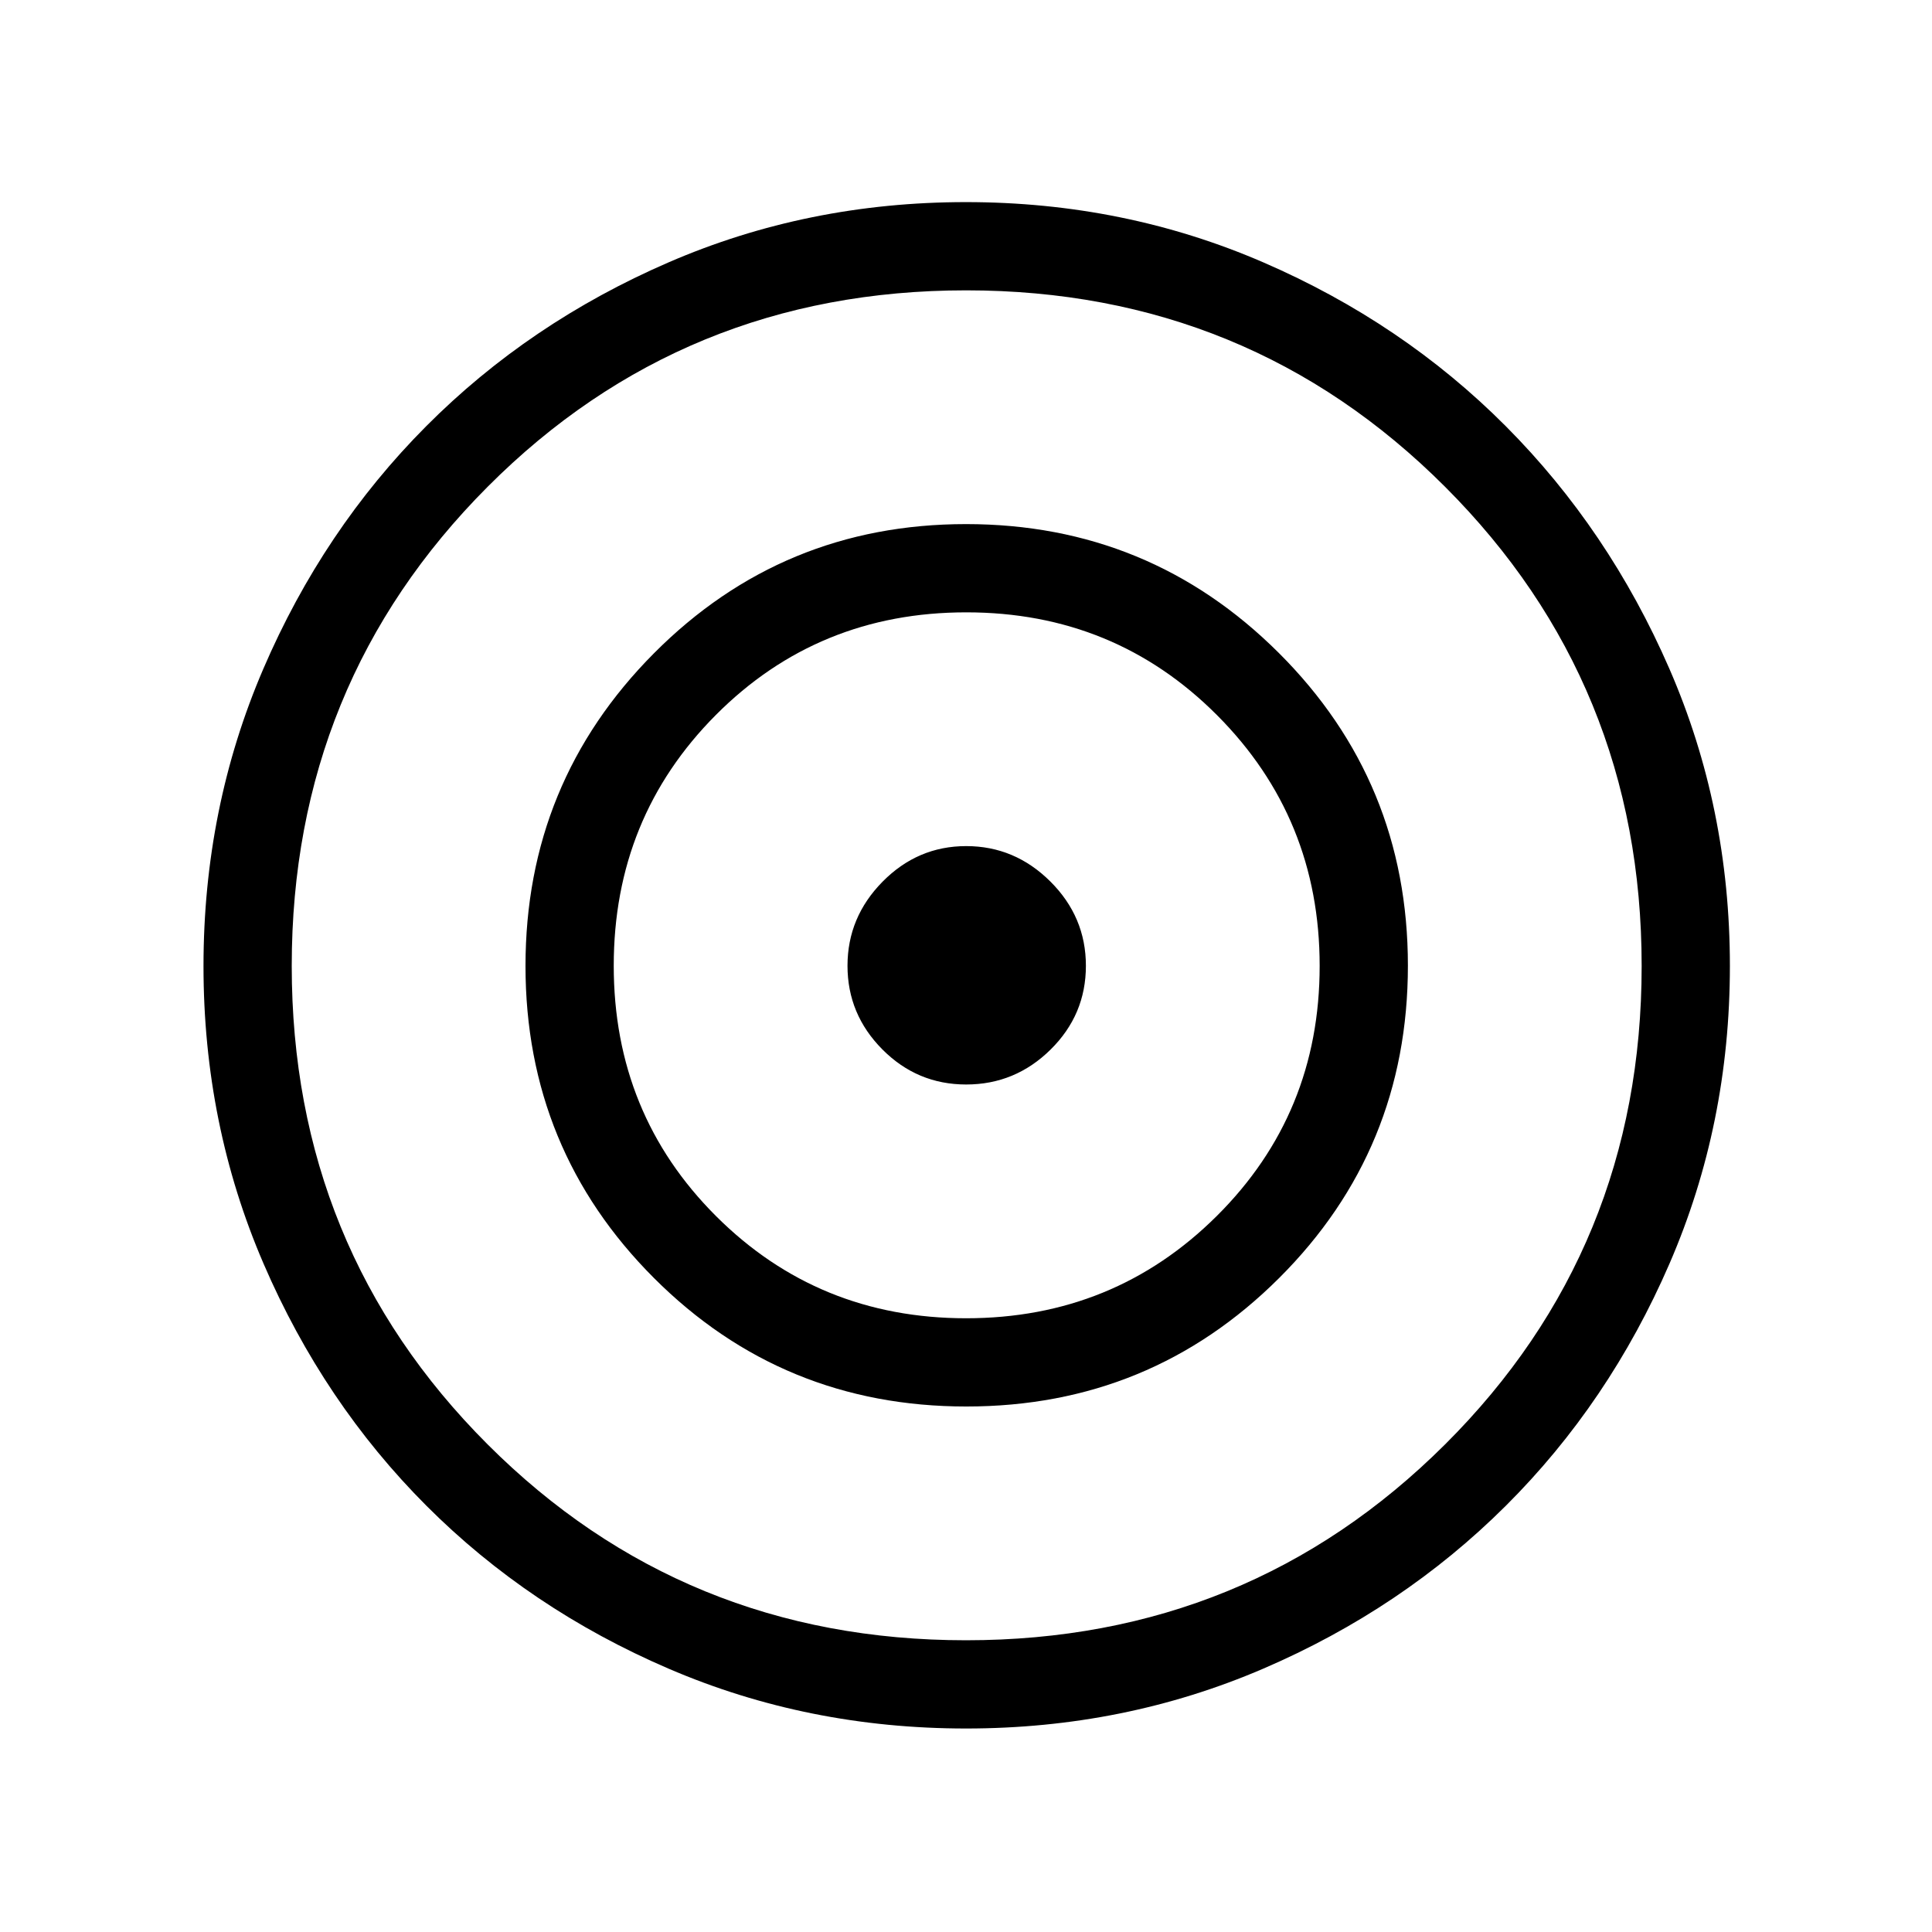<svg xmlns="http://www.w3.org/2000/svg" height="48" viewBox="0 -960 960 960" width="48"><path d="M479.988-101.117q-78.595 0-147.744-29.724-69.148-29.724-120.3-80.901-51.151-51.177-80.989-120.361t-29.838-147.846q0-78.571 29.724-147.699 29.724-69.129 80.901-120.539 51.177-51.41 120.361-81.399 69.184-29.99 147.846-29.99 78.661 0 147.869 29.98 69.207 29.979 120.402 81.371 51.195 51.393 81.275 120.498 30.081 69.104 30.081 147.676 0 78.661-29.98 147.869-29.979 69.207-81.371 120.402-51.393 51.195-120.518 80.929t-147.719 29.734Zm.009-43.845q140.378 0 238.056-97.329 97.677-97.329 97.677-237.706 0-140.378-97.618-238.056-97.619-97.677-238.053-97.677t-237.765 97.618q-97.332 97.619-97.332 238.053t97.329 237.765q97.329 97.332 237.706 97.332Zm.186-116.155q-91.413 0-155.24-63.847-63.826-63.847-63.826-155.056 0-91.21 63.847-155.383 63.847-64.173 155.056-64.173 91.21 0 155.383 63.99 64.173 63.989 64.173 155.403 0 91.413-63.99 155.24-63.989 63.826-155.403 63.826Zm-.128-43.845q73.445 0 124.56-50.824 51.115-50.824 51.115-124.269 0-73.445-50.968-124.56-50.968-51.115-124.615-51.115-73.647 0-124.416 50.968-50.769 50.968-50.769 124.615 0 73.647 50.824 124.416 50.824 50.769 124.269 50.769Zm.039-116.155q-24.324 0-41.651-17.434-17.326-17.435-17.326-41.557 0-24.122 17.434-41.795 17.435-17.673 41.557-17.673 24.122 0 41.795 17.579 17.673 17.578 17.673 41.903 0 24.324-17.579 41.651-17.578 17.326-41.903 17.326Z"/></svg>
